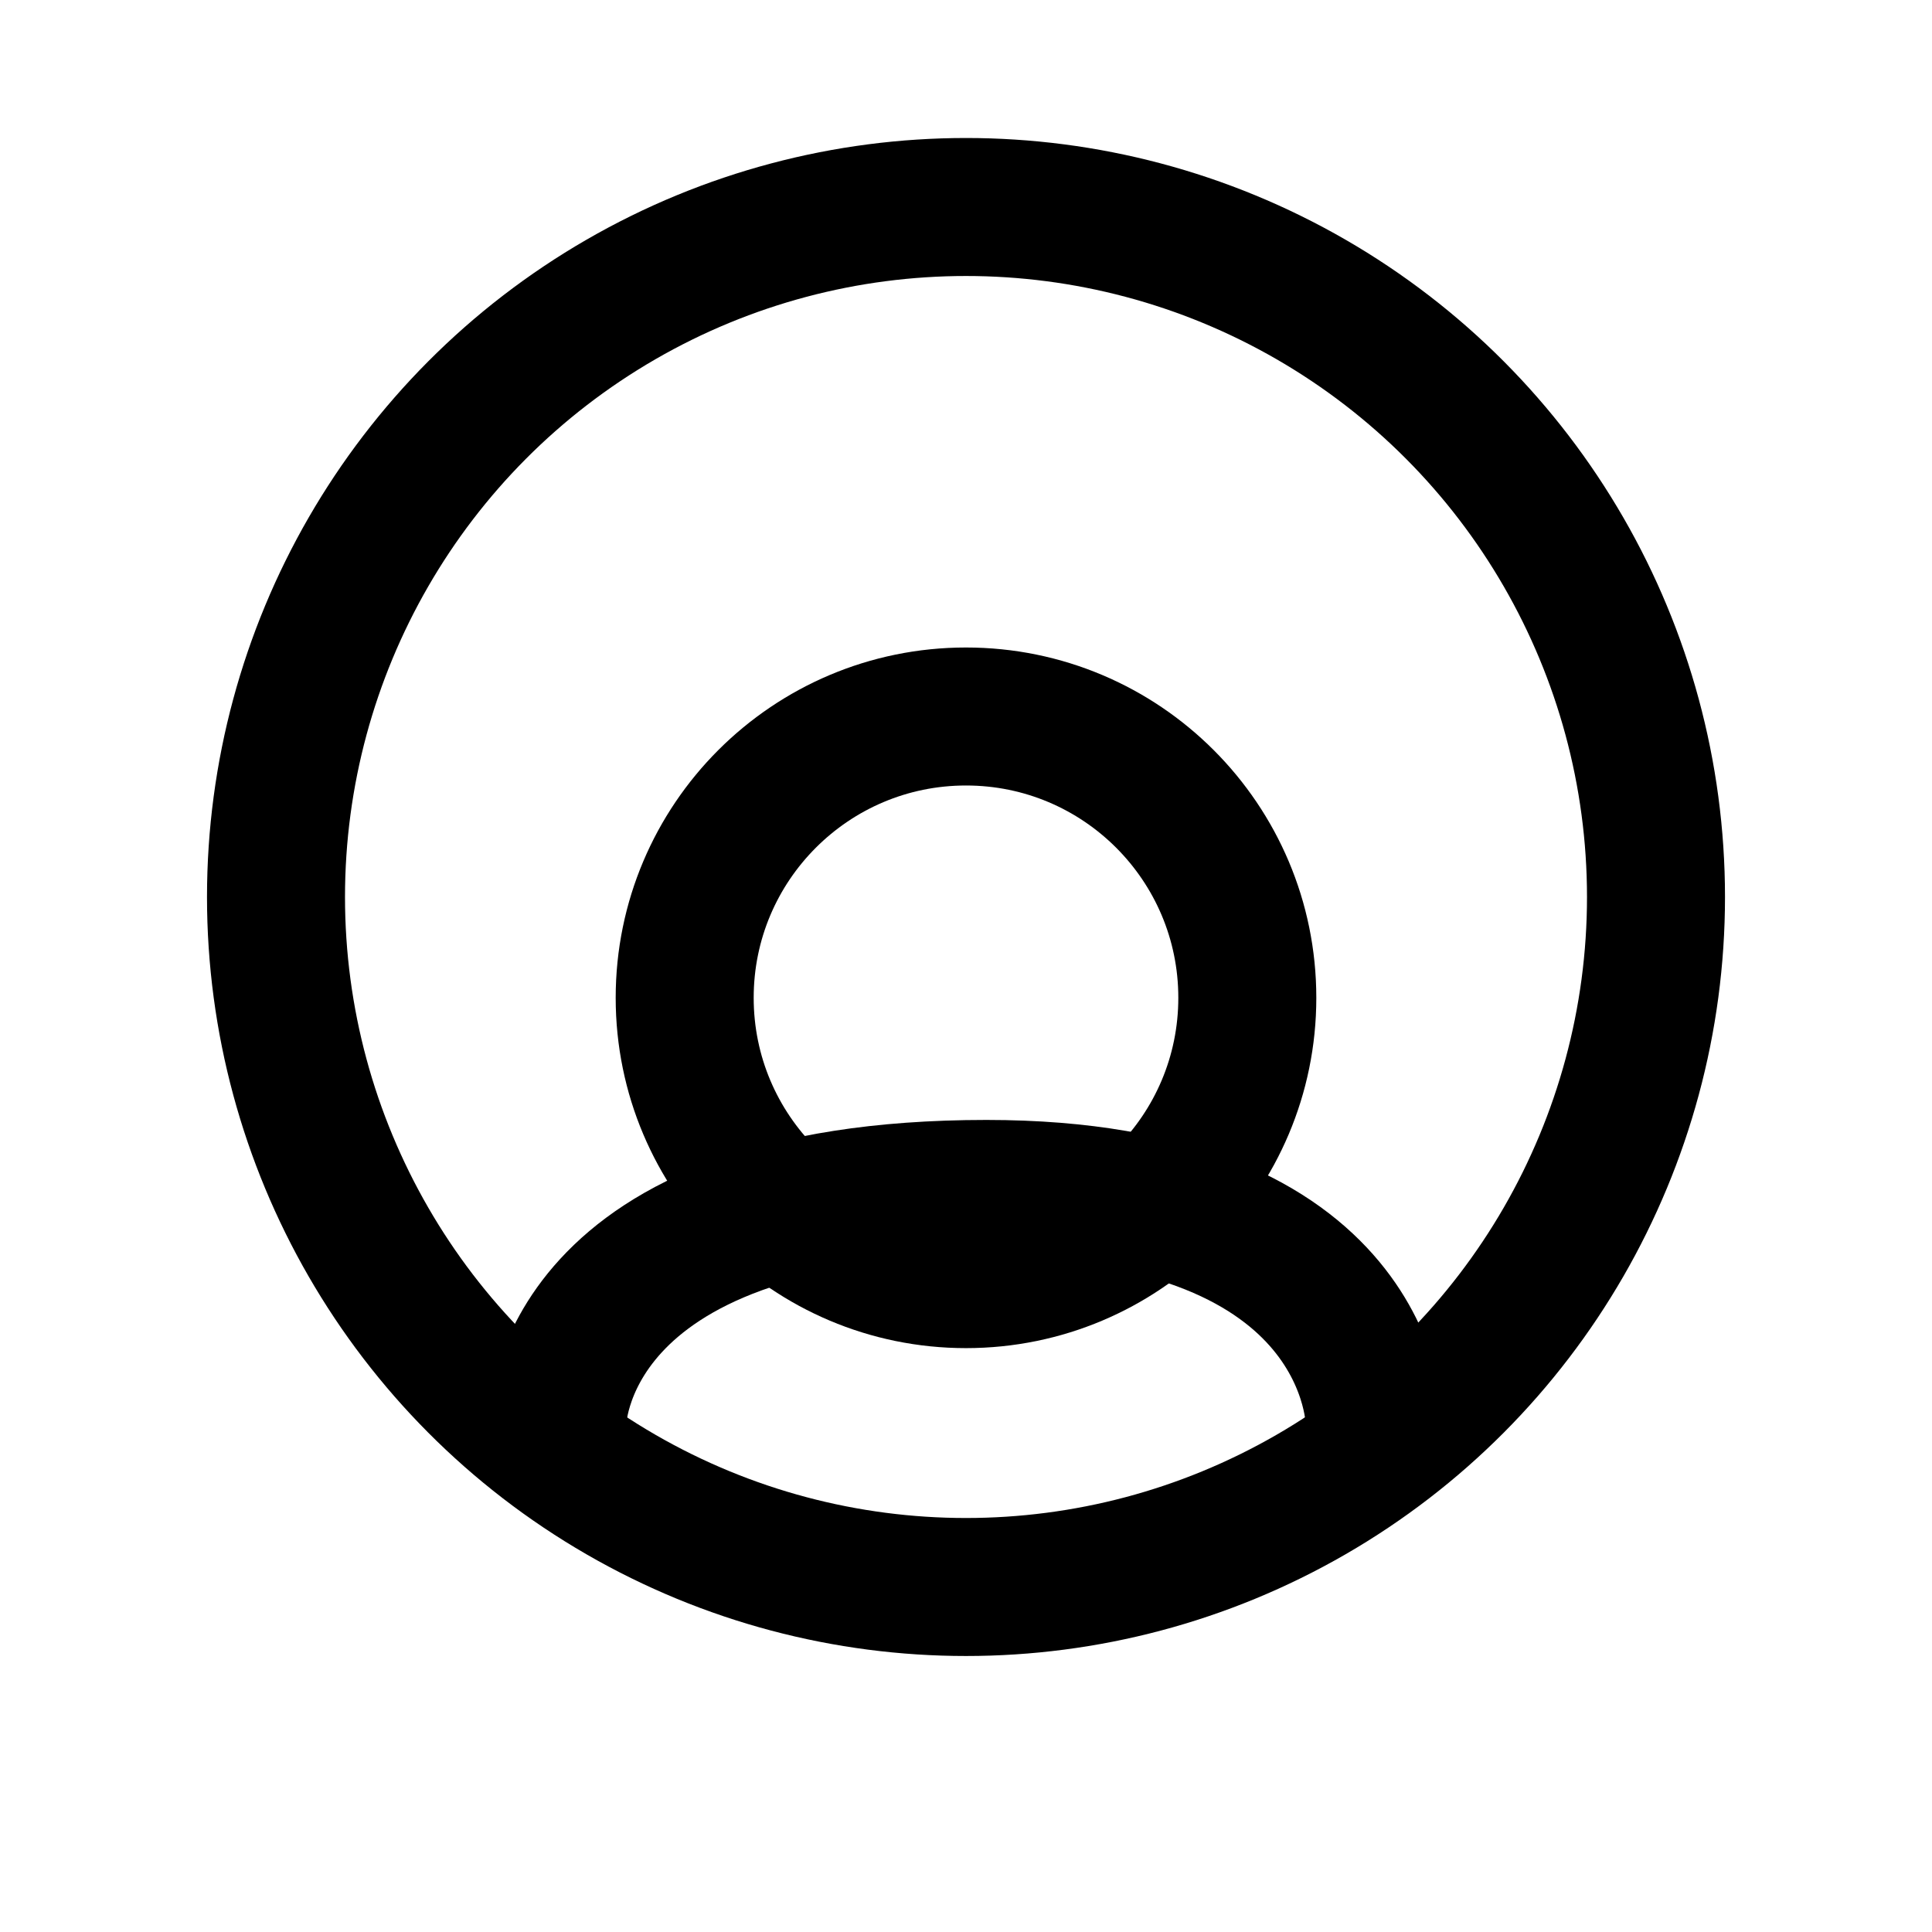 <svg width="28" height="28" viewBox="0 0 28 28" fill="none" xmlns="http://www.w3.org/2000/svg">
<path d="M19.923 20.615C19.923 20.615 19.923 17.231 14.296 17.231C8.077 17.231 8.077 20.615 8.077 20.615" stroke="black" stroke-width="2" stroke-linecap="round"/>
<g filter="url(#filter0_i_961_1106)">
<circle cx="14" cy="10.461" r="4.077" stroke="black" stroke-width="2"/>
</g>
<circle cx="14" cy="13" r="10" stroke="black" stroke-width="2"/>
<defs>
<filter id="filter0_i_961_1106" x="8.923" y="5.385" width="10.154" height="14.154" filterUnits="userSpaceOnUse" color-interpolation-filters="sRGB">
<feFlood flood-opacity="0" result="BackgroundImageFix"/>
<feBlend mode="normal" in="SourceGraphic" in2="BackgroundImageFix" result="shape"/>
<feColorMatrix in="SourceAlpha" type="matrix" values="0 0 0 0 0 0 0 0 0 0 0 0 0 0 0 0 0 0 127 0" result="hardAlpha"/>
<feOffset dy="4"/>
<feGaussianBlur stdDeviation="2"/>
<feComposite in2="hardAlpha" operator="arithmetic" k2="-1" k3="1"/>
<feColorMatrix type="matrix" values="0 0 0 0 0 0 0 0 0 0 0 0 0 0 0 0 0 0 0.25 0"/>
<feBlend mode="normal" in2="shape" result="effect1_innerShadow_961_1106"/>
</filter>
</defs>
</svg>
